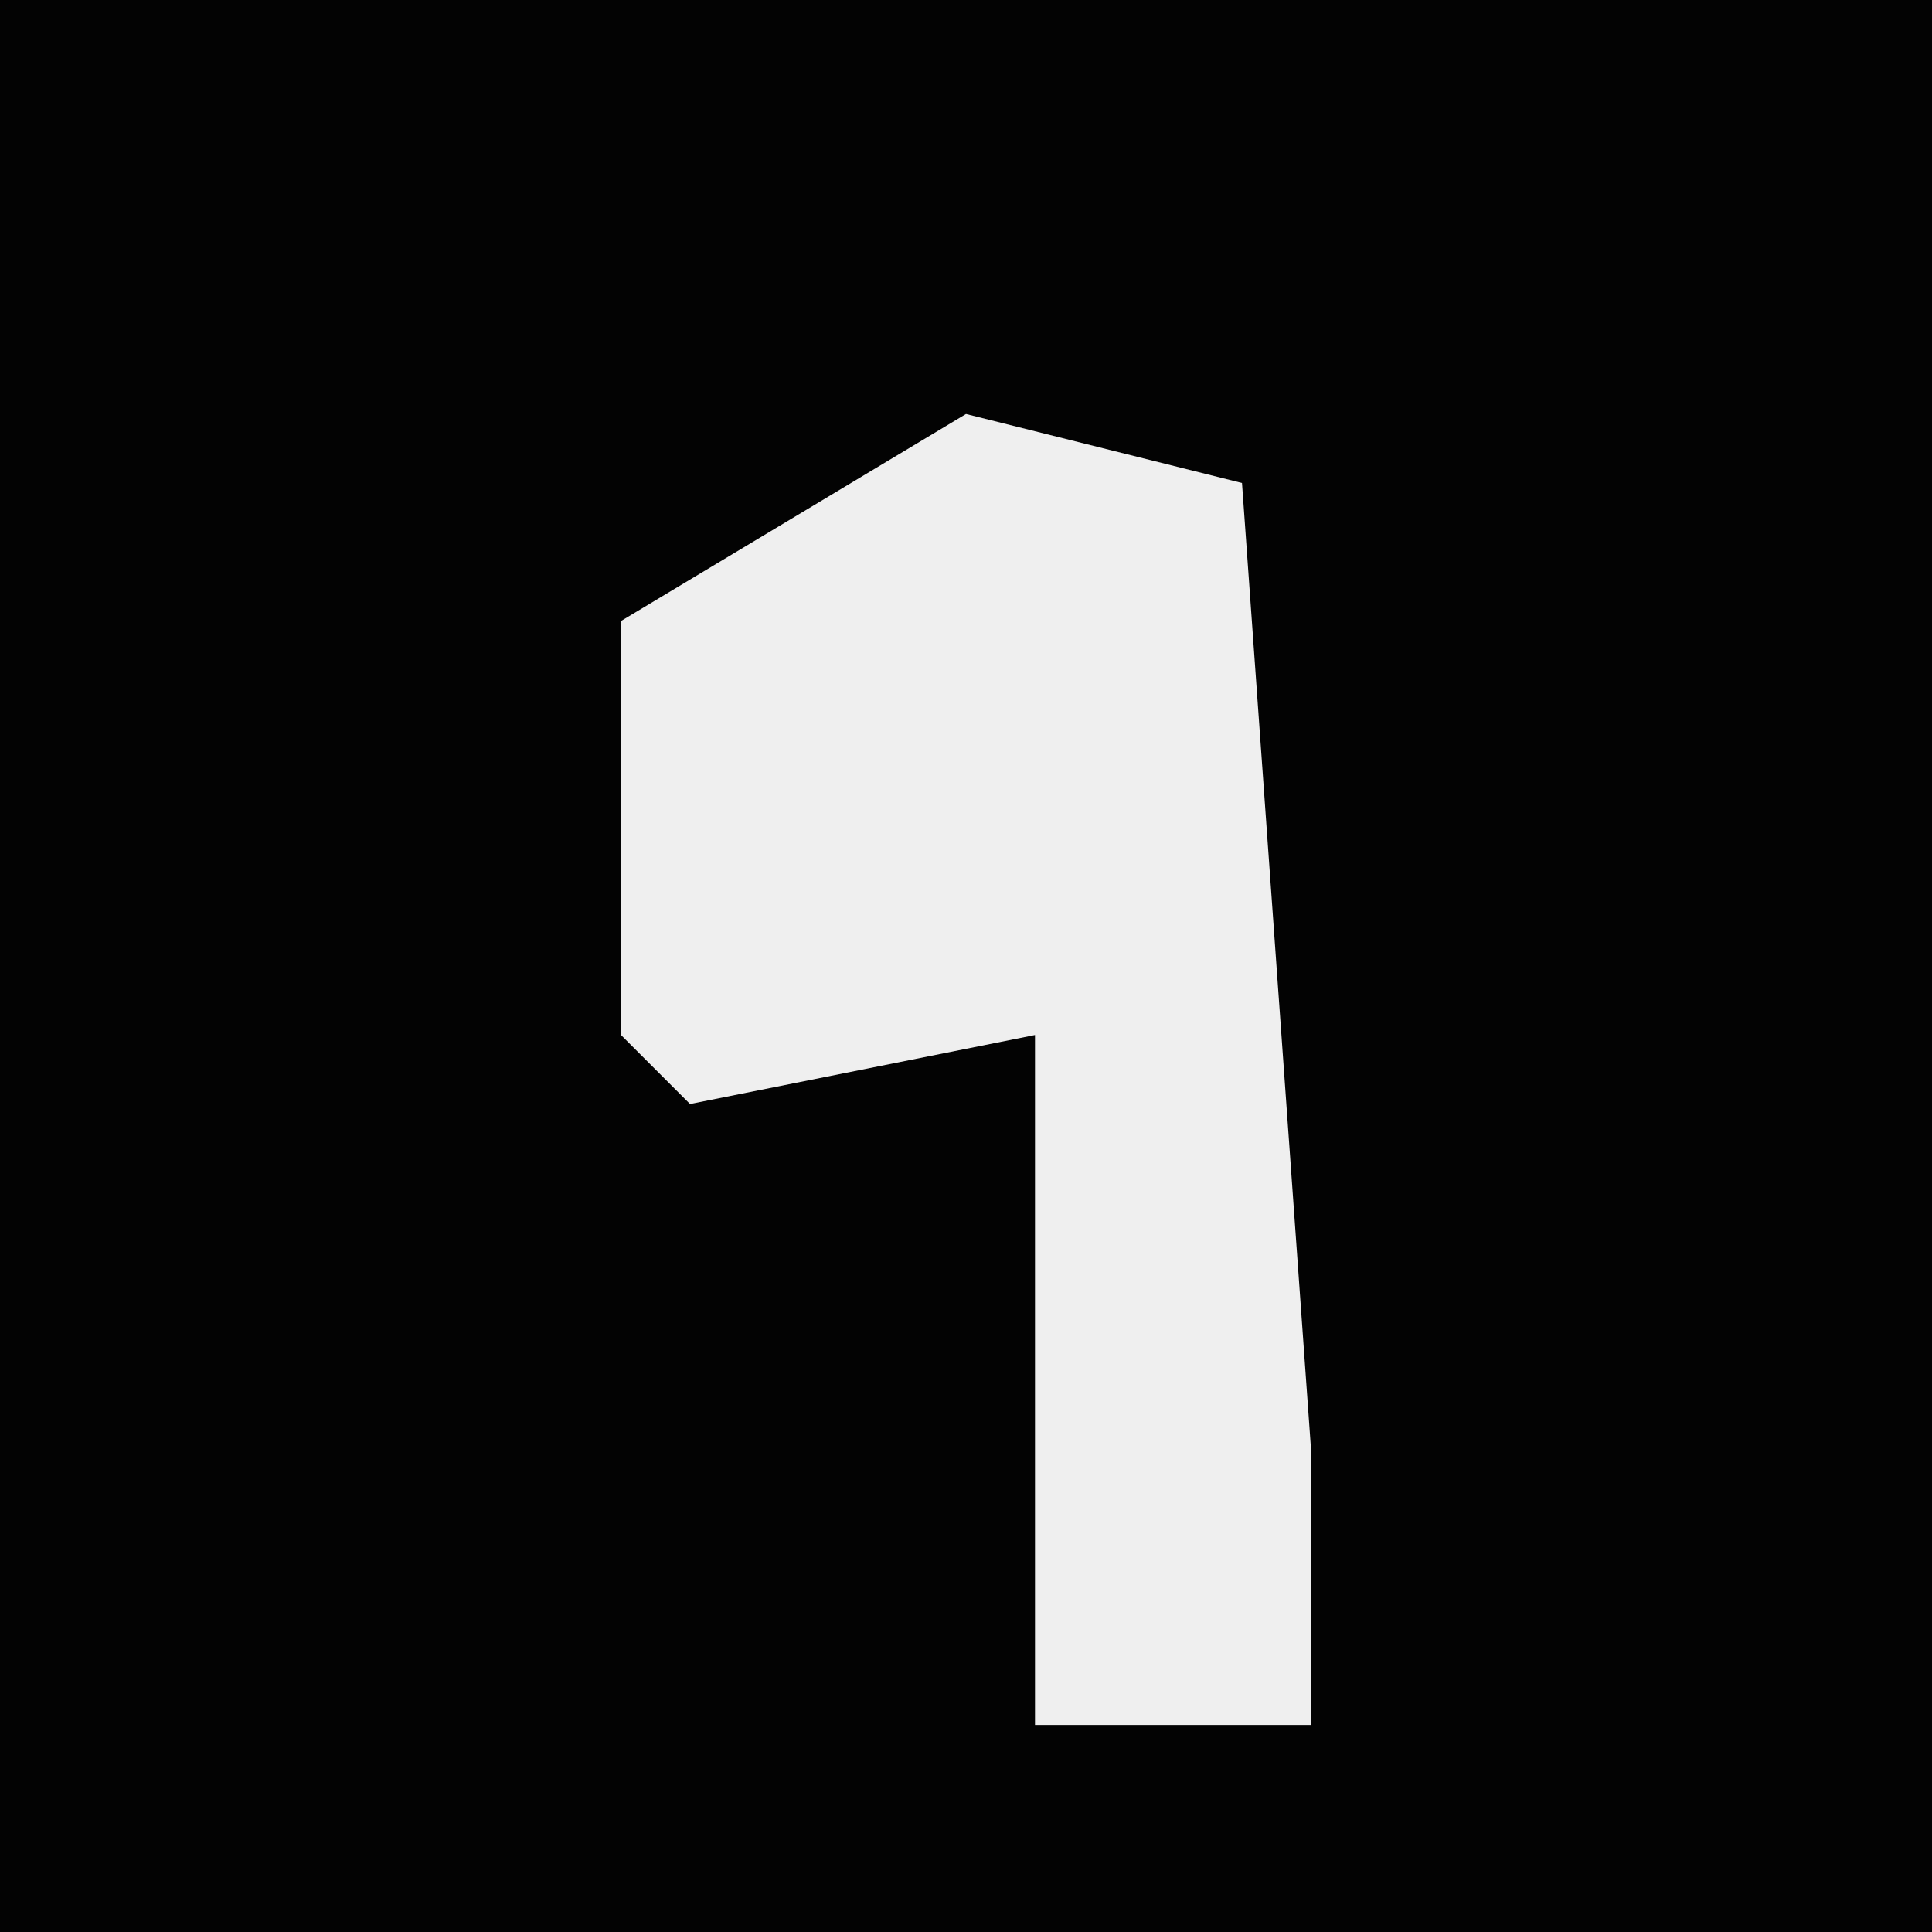 <?xml version="1.0" encoding="UTF-8"?>
<svg version="1.1" xmlns="http://www.w3.org/2000/svg" width="28" height="28">
<path d="M0,0 L28,0 L28,28 L0,28 Z " fill="#030303" transform="translate(0,0)"/>
<path d="M0,0 L4,1 L5,15 L5,19 L1,19 L1,9 L-4,10 L-5,9 L-5,3 Z " fill="#EFEFEF" transform="translate(14,6)"/>
</svg>
